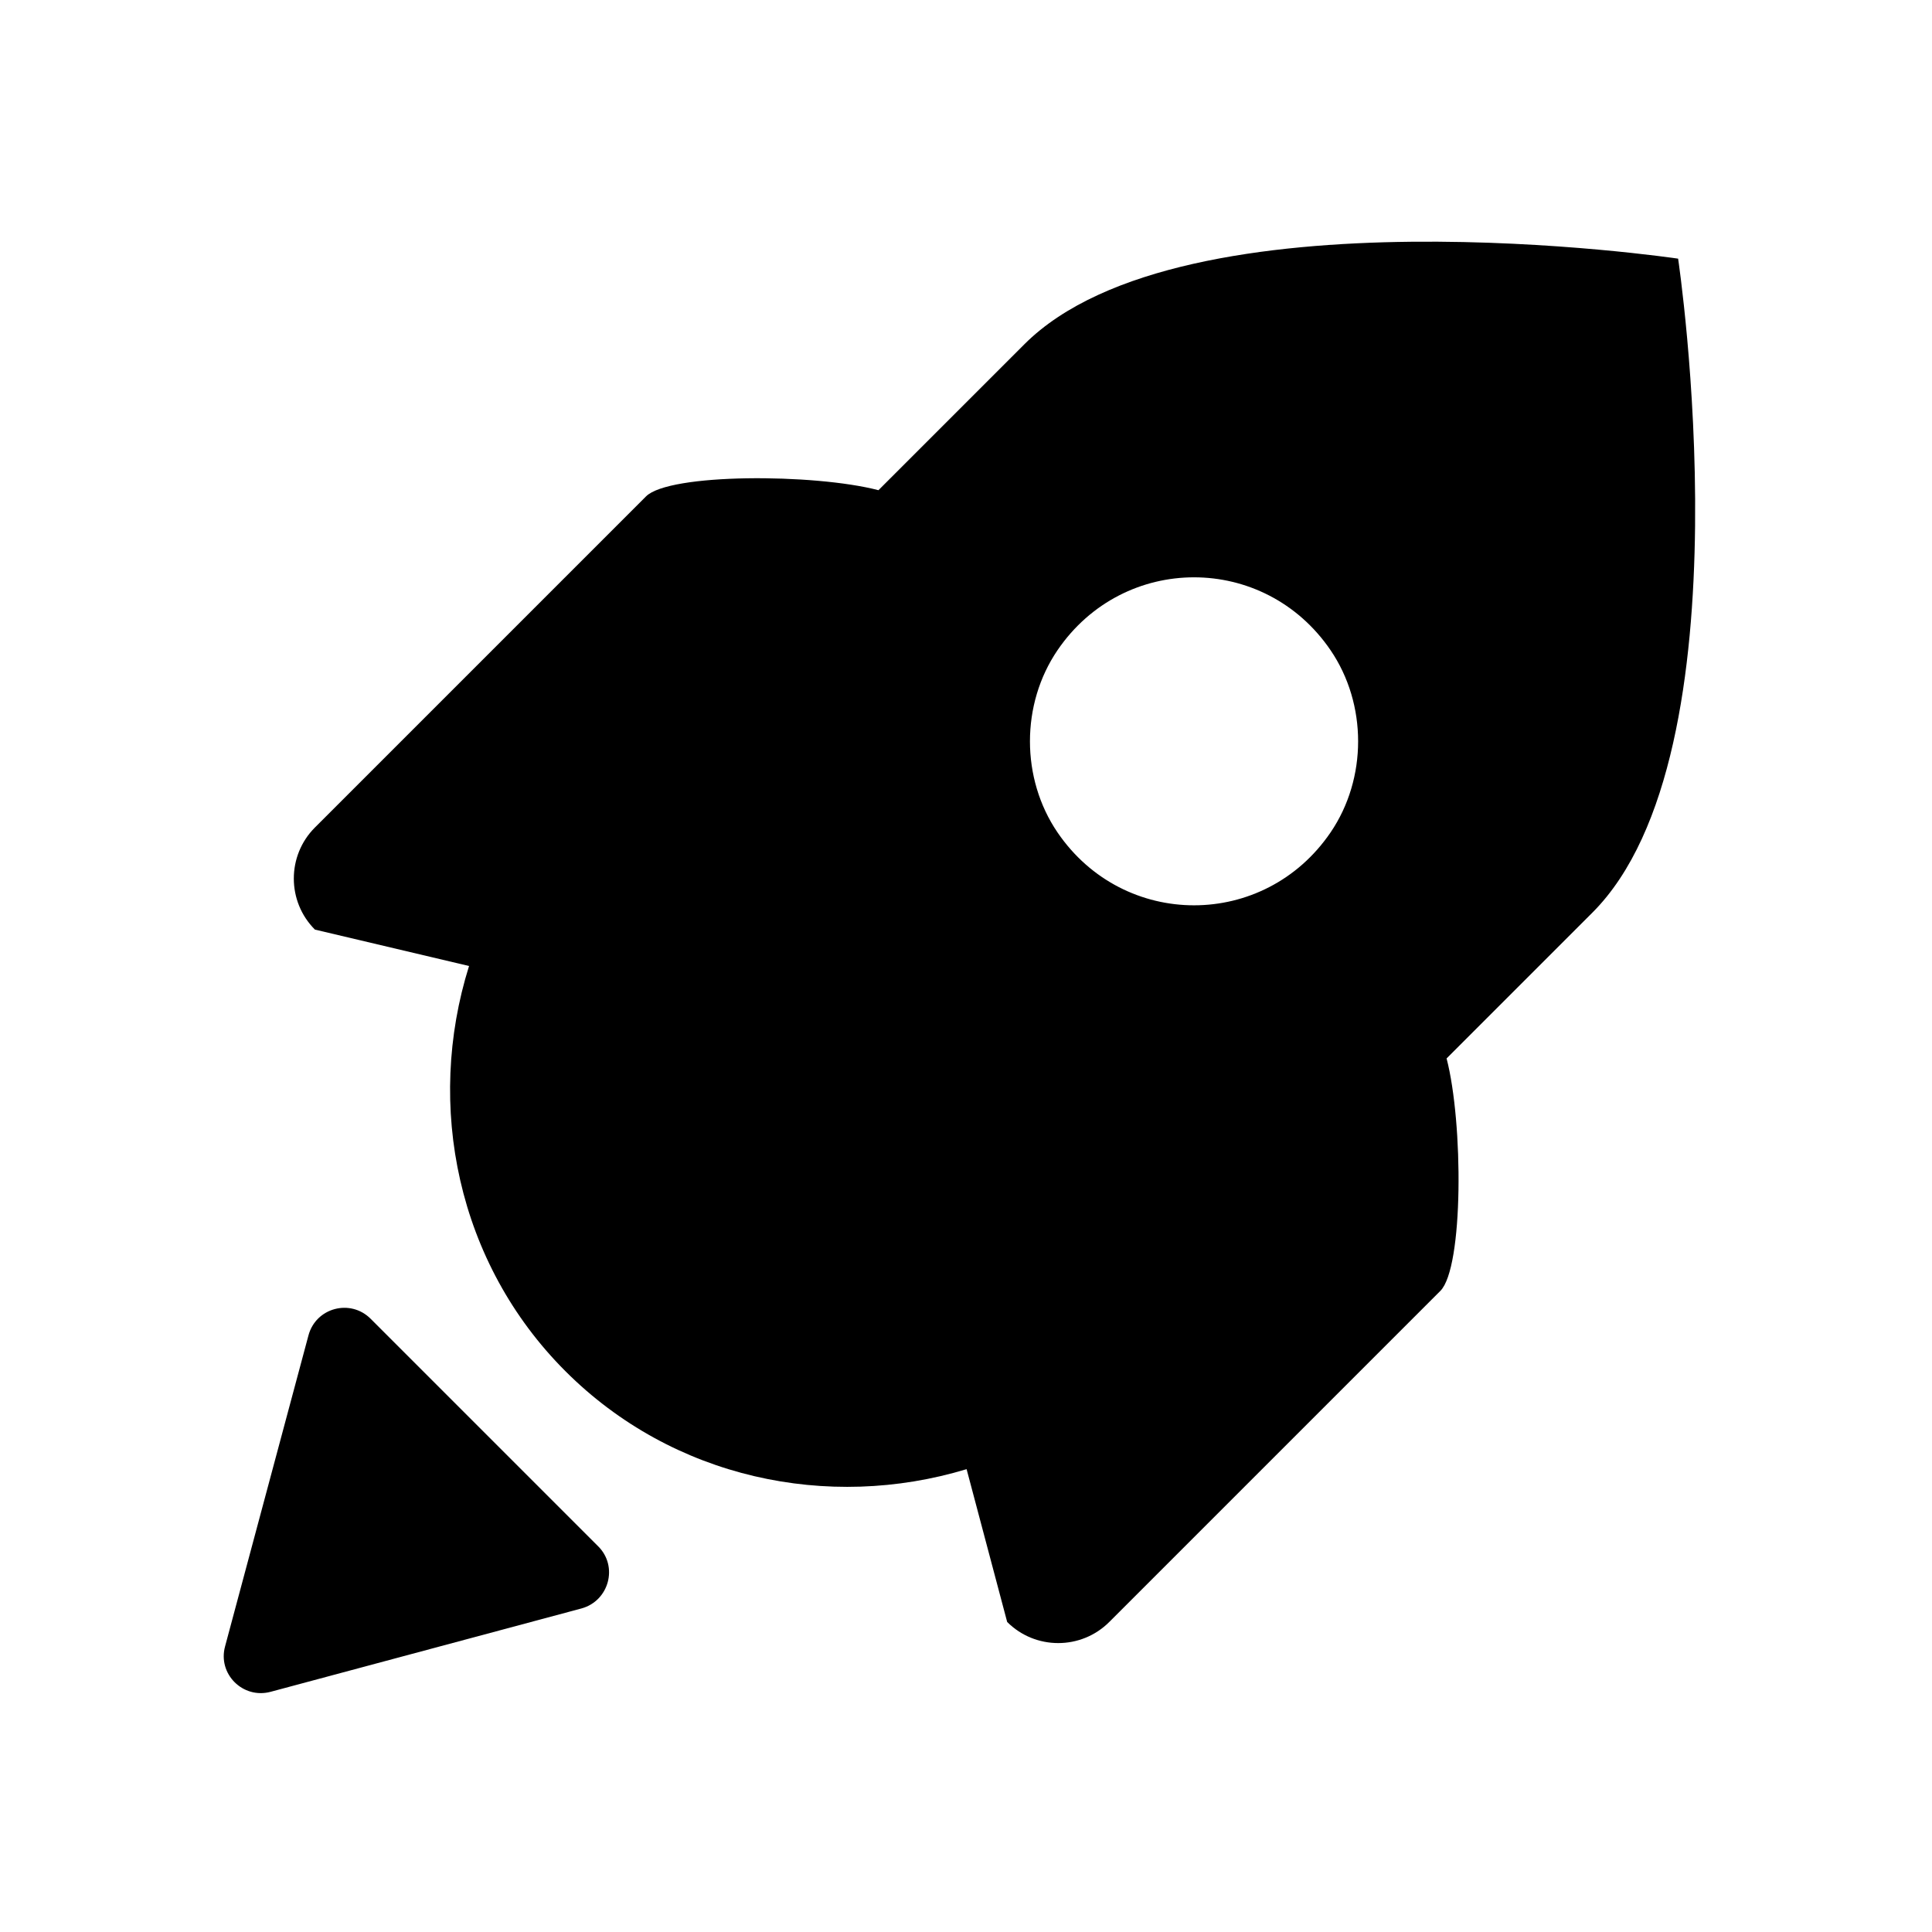 <!-- Generated by IcoMoon.io -->
<svg version="1.1" xmlns="http://www.w3.org/2000/svg" width="32" height="32" viewBox="0 0 32 32">
<title>godTime</title>
<path d="M9.631 26.641l-5.15 1.381c-0.459 0.122-0.878-0.297-0.753-0.753l1.381-5.15c0.122-0.459 0.694-0.613 1.031-0.275l3.766 3.766c0.338 0.334 0.181 0.906-0.275 1.031z"></path>
<path d="M27.794 4.284c0 0-8.191-1.219-10.828 1.419l-2.416 2.416c-1.069-0.278-3.466-0.281-3.85 0.103l-5.484 5.484c-0.466 0.466-0.466 1.225 0 1.691l2.553 0.603c-0.725 2.309-0.197 4.919 1.597 6.712 1.778 1.778 4.35 2.316 6.644 1.622l0.672 2.531c0.466 0.466 1.225 0.466 1.691 0l5.484-5.484c0.384-0.384 0.381-2.781 0.103-3.85l2.416-2.416c2.641-2.641 1.419-10.831 1.419-10.831zM17.516 10.769c1.097-1.609 3.425-1.609 4.522 0 0.609 0.894 0.609 2.125 0 3.019-1.097 1.609-3.425 1.609-4.522 0-0.609-0.894-0.609-2.125 0-3.019z"></path>
</svg>
